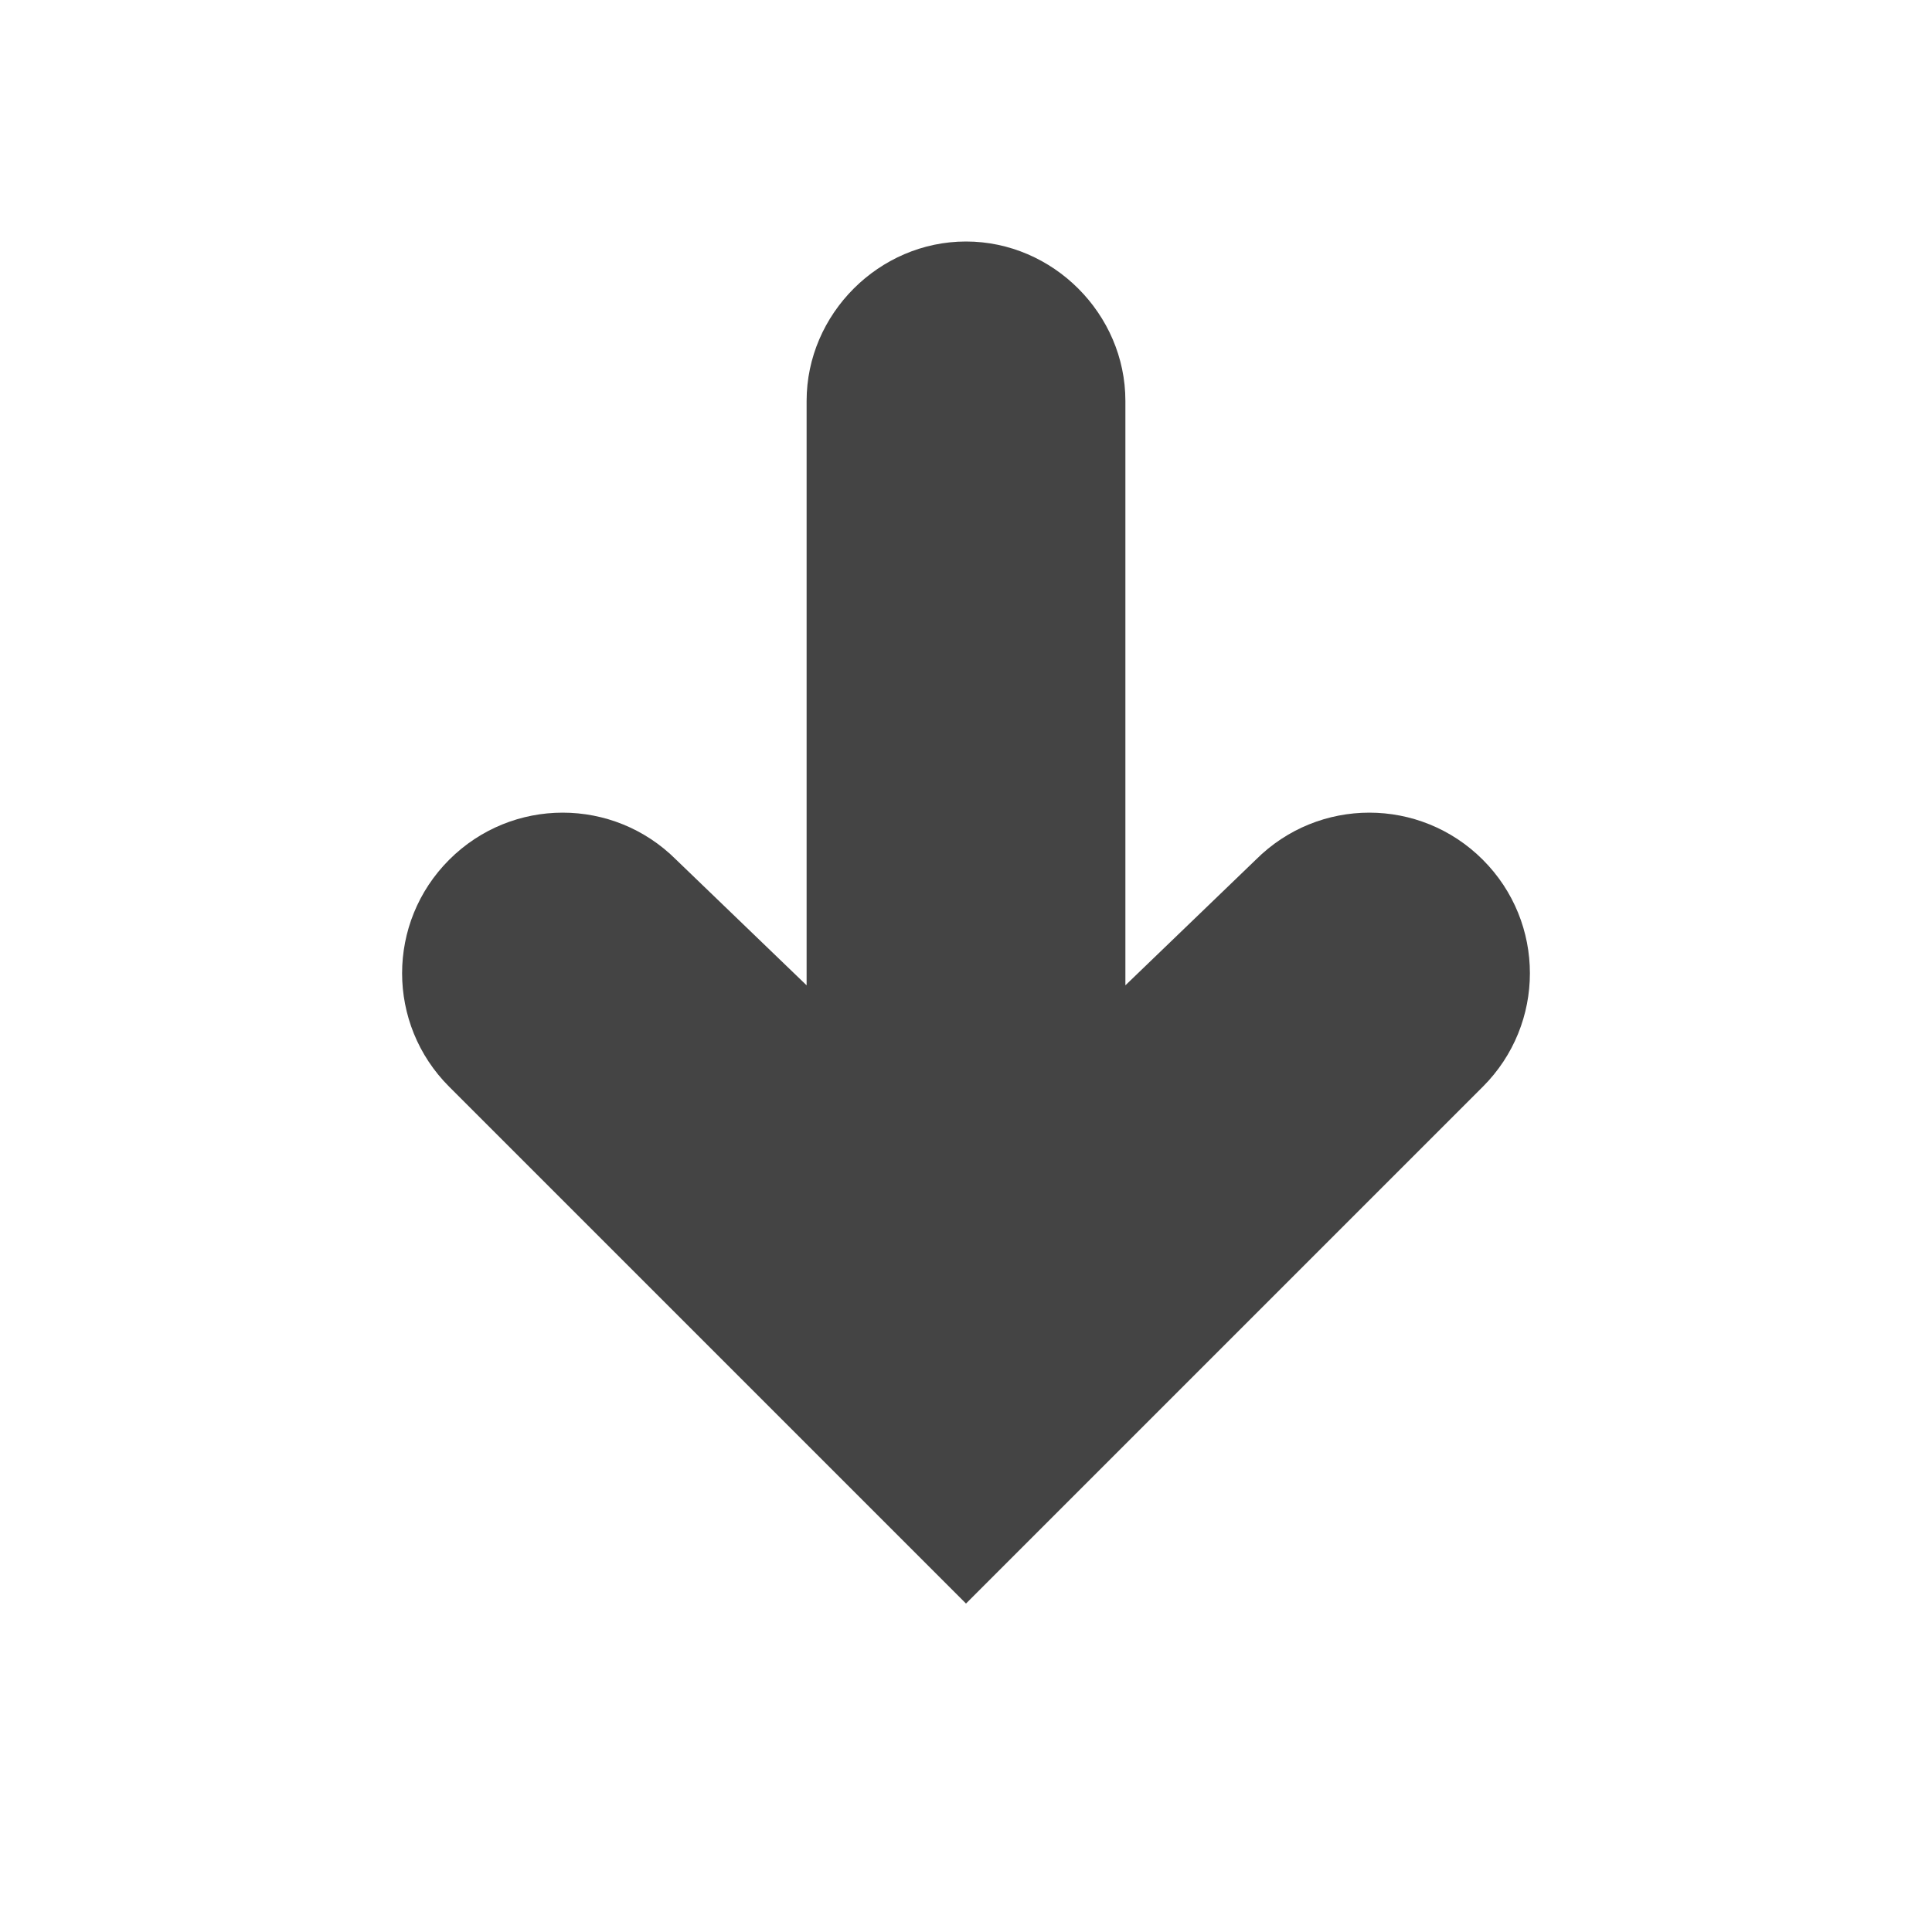 <?xml version="1.0"?><svg xmlns="http://www.w3.org/2000/svg" width="40" height="40" viewBox="0 0 40 40"><path fill="#444" d="m30.7 17.8c-1.3-1.3-3.4-1.3-4.7 0l-2.7 2.6v-12.1c0-1.8-1.5-3.3-3.3-3.3s-3.3 1.5-3.3 3.3v12.1l-2.7-2.6c-1.3-1.3-3.4-1.3-4.7 0s-1.3 3.4 0 4.7l10.7 10.7 10.7-10.7c1.3-1.3 1.3-3.4 0-4.7z"></path></svg>